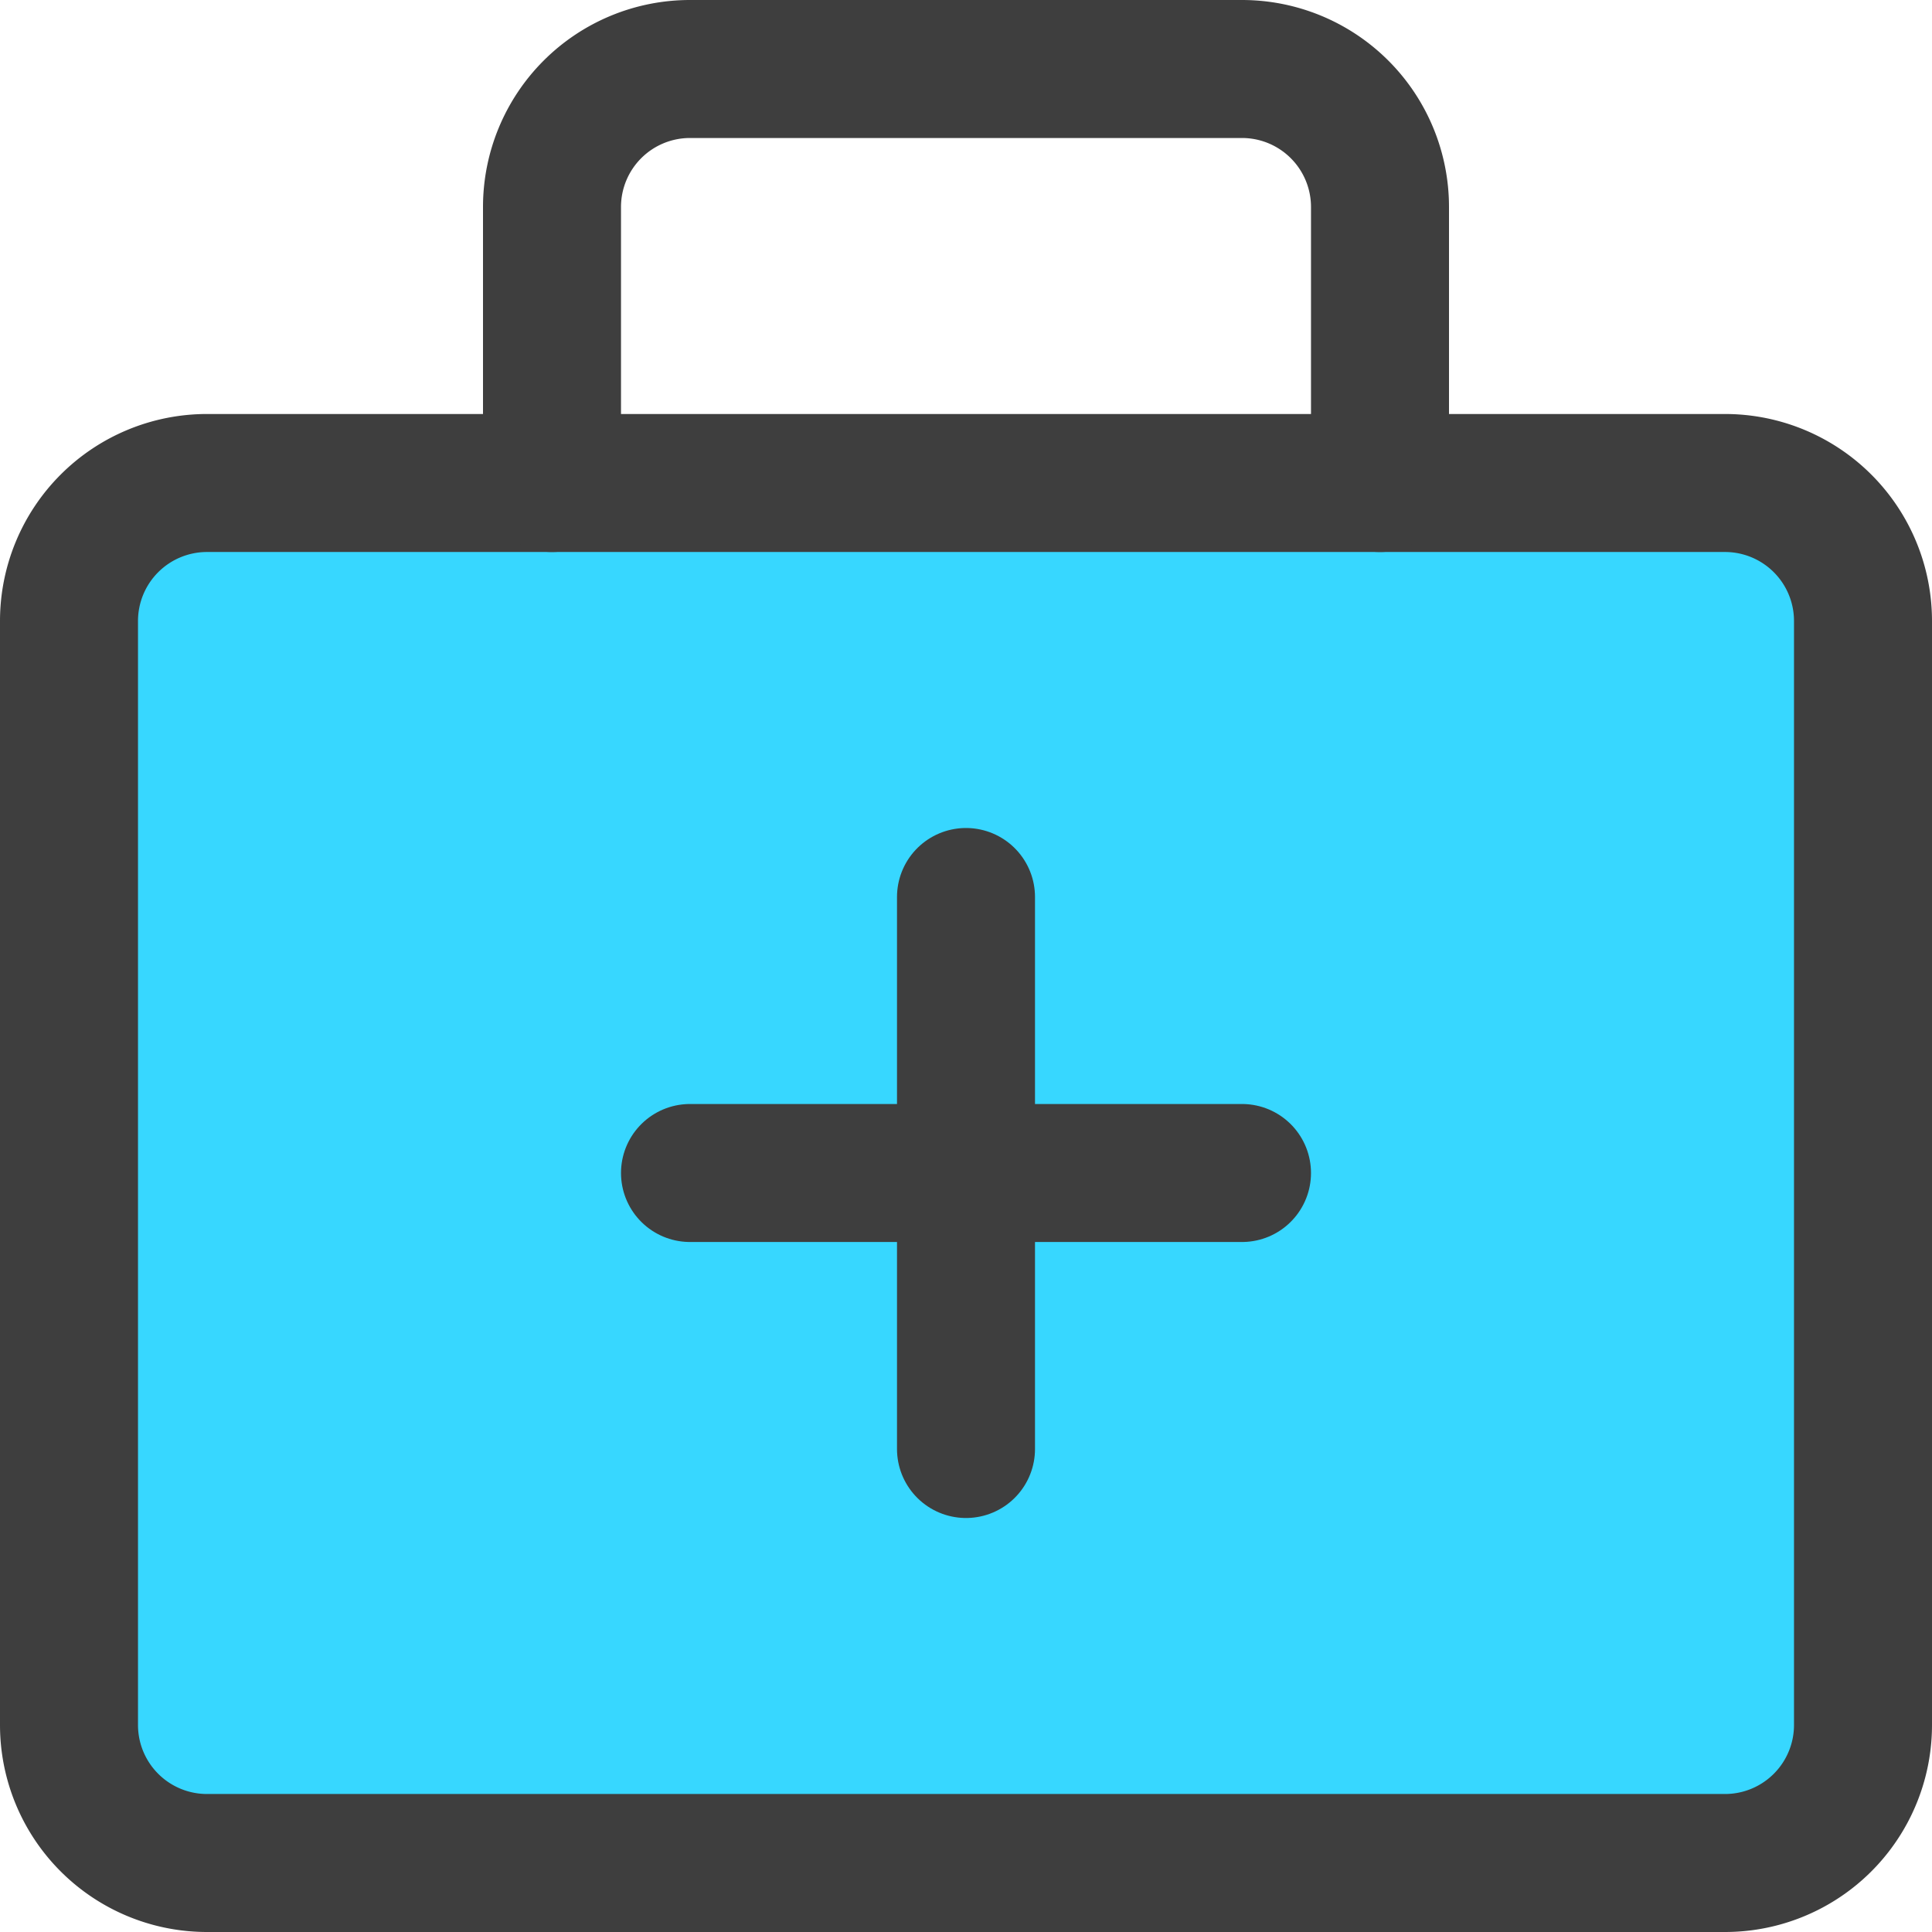 <svg xmlns="http://www.w3.org/2000/svg" fill="none" viewBox="0 0 14 14"><g id="medical-bag--health-sign-medical-symbol-hospital-bag-medicine-medkit"><path id="Vector" fill="#37d7ff" d="M12.5 3.5h-11a1 1 0 0 0-1 1v8a1 1 0 0 0 1 1h11a1 1 0 0 0 1-1v-8a1 1 0 0 0-1-1Z"></path><path id="Vector_2" stroke="#3e3e3e" stroke-linecap="round" stroke-linejoin="round" d="M5 8.5h4"></path><path id="Vector_3" stroke="#3e3e3e" stroke-linecap="round" stroke-linejoin="round" d="M7 6.5v4"></path><path id="Vector_4" stroke="#3e3e3e" stroke-linecap="round" stroke-linejoin="round" d="M12.5 3.5h-11a1 1 0 0 0-1 1v8a1 1 0 0 0 1 1h11a1 1 0 0 0 1-1v-8a1 1 0 0 0-1-1Z"></path><path id="Vector_5" stroke="#3e3e3e" stroke-linecap="round" stroke-linejoin="round" d="M10 3.5v-2a1 1 0 0 0-1-1H5a1 1 0 0 0-1 1v2"></path></g></svg>